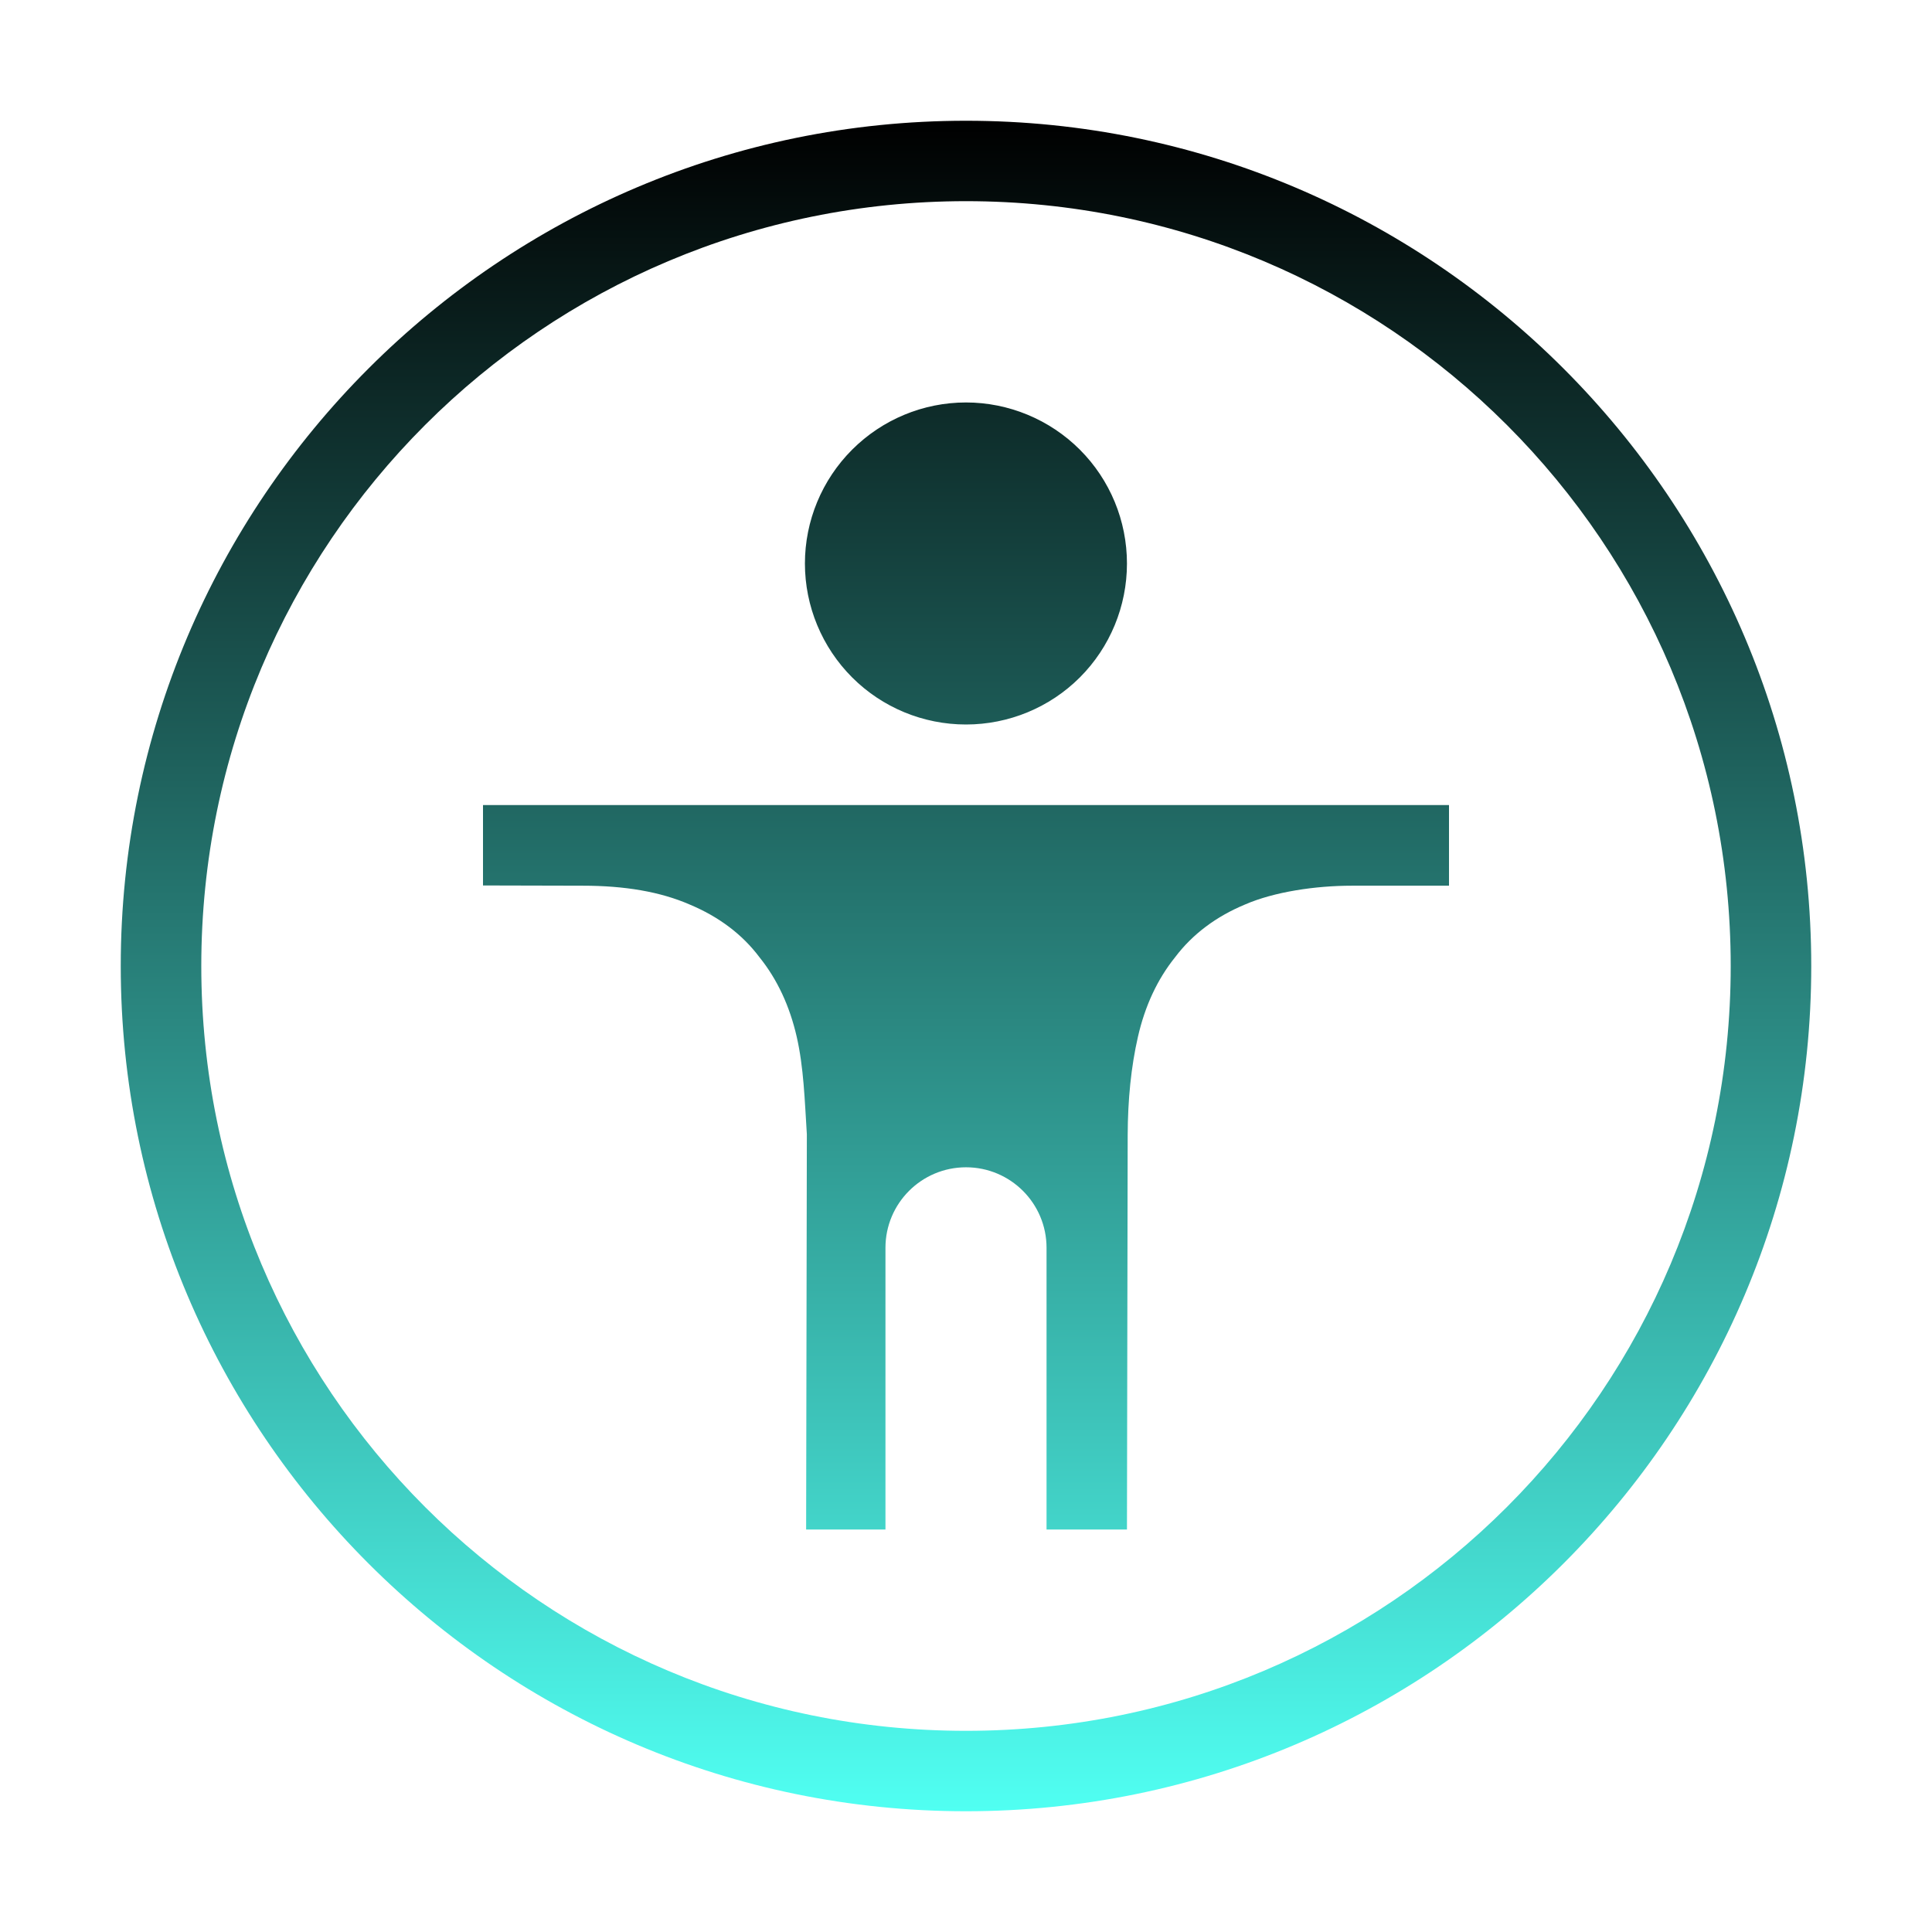<svg xmlns="http://www.w3.org/2000/svg" width="16" height="16" version="1.1">
 <defs>
   <style id="current-color-scheme" type="text/css">
   .ColorScheme-Text { color: #111111; } .ColorScheme-Highlight { color:#5294e2; }
  </style>
  <linearGradient id="arrongin" x1="0%" x2="0%" y1="0%" y2="100%">
   <stop offset="0%" style="stop-color:#dd9b44; stop-opacity:1"/>
   <stop offset="100%" style="stop-color:#ad6c16; stop-opacity:1"/>
  </linearGradient>
  <linearGradient id="aurora" x1="0%" x2="0%" y1="0%" y2="100%">
   <stop offset="0%" style="stop-color:#09D4DF; stop-opacity:1"/>
   <stop offset="100%" style="stop-color:#9269F4; stop-opacity:1"/>
  </linearGradient>
  <linearGradient id="cyberneon" x1="0%" x2="0%" y1="0%" y2="100%">
    <stop offset="0" style="stop-color:#0abdc6; stop-opacity:1"/>
    <stop offset="1" style="stop-color:#ea00d9; stop-opacity:1"/>
  </linearGradient>
  <linearGradient id="fitdance" x1="0%" x2="0%" y1="0%" y2="100%">
   <stop offset="0%" style="stop-color:#1AD6AB; stop-opacity:1"/>
   <stop offset="100%" style="stop-color:#329DB6; stop-opacity:1"/>
  </linearGradient>
  <linearGradient id="oomox" x1="0%" x2="0%" y1="0%" y2="100%">
   <stop offset="0%" style="stop-color:#000000; stop-opacity:1"/>
   <stop offset="100%" style="stop-color:#50fff2; stop-opacity:1"/>
  </linearGradient>
  <linearGradient id="rainblue" x1="0%" x2="0%" y1="0%" y2="100%">
   <stop offset="0%" style="stop-color:#00F260; stop-opacity:1"/>
   <stop offset="100%" style="stop-color:#0575E6; stop-opacity:1"/>
  </linearGradient>
  <linearGradient id="sunrise" x1="0%" x2="0%" y1="0%" y2="100%">
   <stop offset="0%" style="stop-color: #FF8501; stop-opacity:1"/>
   <stop offset="100%" style="stop-color: #FFCB01; stop-opacity:1"/>
  </linearGradient>
  <linearGradient id="telinkrin" x1="0%" x2="0%" y1="0%" y2="100%">
   <stop offset="0%" style="stop-color: #b2ced6; stop-opacity:1"/>
   <stop offset="100%" style="stop-color: #6da5b7; stop-opacity:1"/>
  </linearGradient>
  <linearGradient id="60spsycho" x1="0%" x2="0%" y1="0%" y2="100%">
   <stop offset="0%" style="stop-color: #df5940; stop-opacity:1"/>
   <stop offset="25%" style="stop-color: #d8d15f; stop-opacity:1"/>
   <stop offset="50%" style="stop-color: #e9882a; stop-opacity:1"/>
   <stop offset="100%" style="stop-color: #279362; stop-opacity:1"/>
  </linearGradient>
  <linearGradient id="90ssummer" x1="0%" x2="0%" y1="0%" y2="100%">
   <stop offset="0%" style="stop-color: #f618c7; stop-opacity:1"/>
   <stop offset="20%" style="stop-color: #94ffab; stop-opacity:1"/>
   <stop offset="50%" style="stop-color: #fbfd54; stop-opacity:1"/>
   <stop offset="100%" style="stop-color: #0f83ae; stop-opacity:1"/>
  </linearGradient>
 </defs>
 <path fill="url(#oomox)" class="ColorScheme-Text" d="M 8 1 C 4.138 1 1 4.138 1 8 C 1 11.862 4.138 15 8 15 C 11.862 15 15 11.862 15 8 C 15 4.138 11.862 1 8 1 L 8 1 Z M 8 1.666 C 11.502 1.666 14.333 4.498 14.333 8 C 14.333 11.502 11.502 14.334 8 14.334 C 4.498 14.334 1.667 11.502 1.667 8 C 1.667 4.498 4.498 1.666 8 1.666 L 8 1.666 Z M 8 3.333 C 7.646 3.333 7.307 3.474 7.057 3.724 C 6.807 3.974 6.666 4.313 6.666 4.667 C 6.666 5.02 6.807 5.36 7.057 5.61 C 7.307 5.86 7.646 6 8 6 C 8.353 6 8.693 5.86 8.943 5.61 C 9.193 5.36 9.333 5.02 9.333 4.667 C 9.333 4.313 9.193 3.974 8.943 3.724 C 8.693 3.474 8.353 3.333 8 3.333 L 8 3.333 Z M 4 6.667 L 4 7.333 L 4.826 7.335 C 5.174 7.335 5.469 7.385 5.712 7.491 C 5.951 7.591 6.147 7.737 6.29 7.928 C 6.438 8.112 6.54 8.333 6.598 8.586 C 6.656 8.84 6.664 9.11 6.682 9.394 L 6.682 9.398 L 6.676 12.667 L 7.333 12.667 L 7.333 10.334 C 7.333 9.965 7.632 9.667 8 9.667 C 8.368 9.667 8.667 9.965 8.667 10.334 L 8.667 12.667 L 9.333 12.667 L 9.339 9.402 C 9.34 9.107 9.367 8.835 9.424 8.586 C 9.482 8.332 9.584 8.111 9.732 7.927 C 9.876 7.736 10.072 7.59 10.31 7.491 C 10.553 7.385 10.897 7.335 11.195 7.335 L 12 7.335 L 12 6.667 L 4 6.667 Z"/>
</svg>
